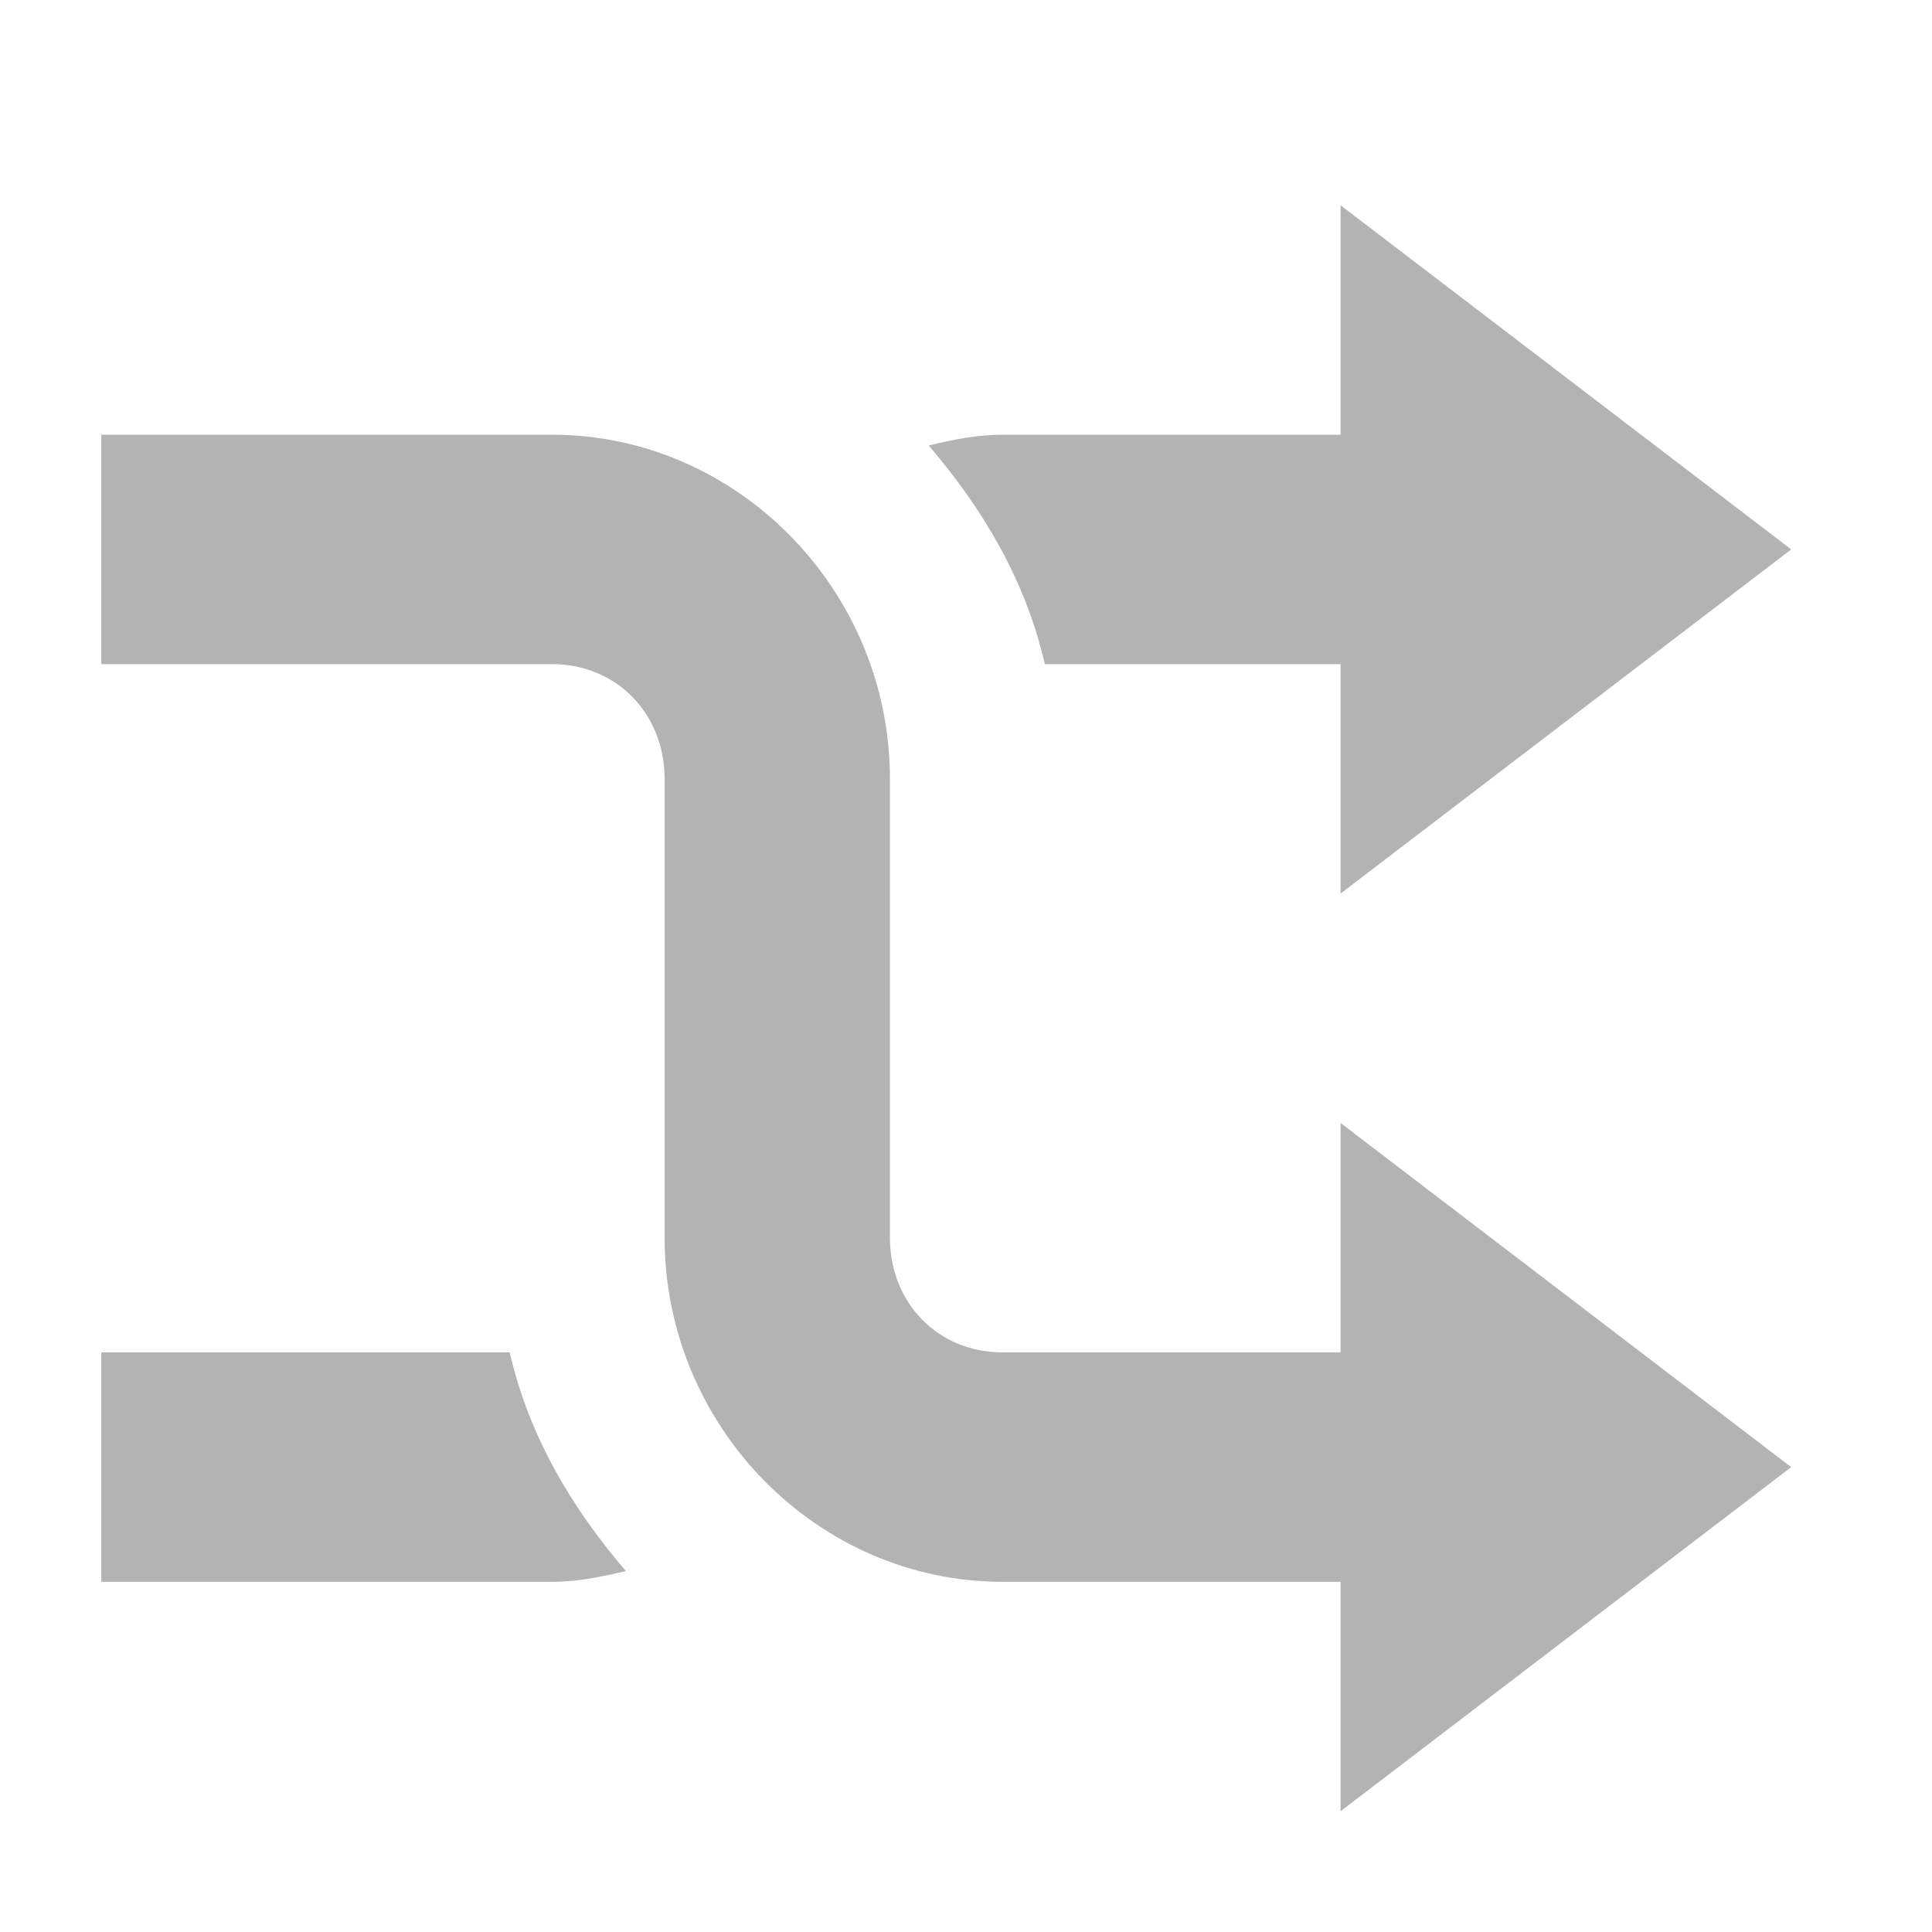 <?xml version="1.0" encoding="UTF-8" standalone="no"?>
<svg
   xmlns:dc="http://purl.org/dc/elements/1.1/"
   xmlns:cc="http://creativecommons.org/ns#"
   xmlns:rdf="http://www.w3.org/1999/02/22-rdf-syntax-ns#"
   xmlns:svg="http://www.w3.org/2000/svg"
   xmlns="http://www.w3.org/2000/svg"
   xmlns:sodipodi="http://sodipodi.sourceforge.net/DTD/sodipodi-0.dtd"
   xmlns:inkscape="http://www.inkscape.org/namespaces/inkscape"
   height="16"
   version="1.1"
   width="16"
   id="svg13"
   sodipodi:docname="amarok_random_no.svg"
   style="enable-background:new"
   inkscape:version="0.92.4 (5da689c313, 2019-01-14)">
  <sodipodi:namedview
     pagecolor="#ffffff"
     bordercolor="#666666"
     borderopacity="1"
     objecttolerance="10"
     gridtolerance="10"
     guidetolerance="10"
     inkscape:pageopacity="0"
     inkscape:pageshadow="2"
     inkscape:window-width="1362"
     inkscape:window-height="695"
     id="namedview15"
     showgrid="true"
     inkscape:zoom="10.729167"
     inkscape:cx="7.9223306"
     inkscape:cy="24"
     inkscape:window-x="0"
     inkscape:window-y="0"
     inkscape:window-maximized="1"
     inkscape:current-layer="layer9">
    <inkscape:grid
       type="xygrid"
       id="grid831" />
  </sodipodi:namedview>
  <defs
     id="defs7386" />
  <g
     inkscape:groupmode="layer"
     id="layer9"
     inkscape:label="status"
     transform="translate(-481,223)">
    <g
       id="g829"
       transform="matrix(0.933,0,0,0.95,32.133,-10.4)"
       style="fill:#b3b3b3;fill-opacity:1;stroke:none">
      <path
         style="color:#555555;fill:#b3b3b3;fill-opacity:1;stroke:none"
         sodipodi:nodetypes="cccssssccssssc"
         id="path4544-6"
         d="m 482,-220 v 0.938 1.062 h 4 c 0.571,0 1,0.429 1,1 v 4 c 0,1.645 1.355,3 3,3 h 5 v -2 h -5 c -0.571,0 -1,-0.429 -1,-1 v -4 c 0,-1.645 -1.355,-3 -3,-3 z"
         inkscape:connector-curvature="0" />
      <path
         style="color:#555555;fill:#b3b3b3;fill-opacity:1;stroke:none"
         sodipodi:nodetypes="ccccccccscccc"
         id="path4544-1-5"
         d="m 490,-220 c -0.23,0 -0.441,0.044 -0.656,0.094 0.481,0.551 0.861,1.178 1.031,1.906 h 4.625 v -2 h -5 z m -8,10 h 4 c 0.23,0 0.441,-0.044 0.656,-0.094 -0.481,-0.551 -0.861,-1.178 -1.031,-1.906 h -3.625 z"
         inkscape:connector-curvature="0" />
      <path
         style="fill:#b3b3b3;fill-opacity:1;stroke:none"
         id="path3003-08"
         d="m 493,-222 v 6 l 4,-3 z"
         inkscape:connector-curvature="0" />
      <path
         style="fill:#b3b3b3;fill-opacity:1;stroke:none"
         id="path3773"
         d="m 493,-214 v 6 l 4,-3 z"
         inkscape:connector-curvature="0" />
    </g>
  </g>
</svg>
